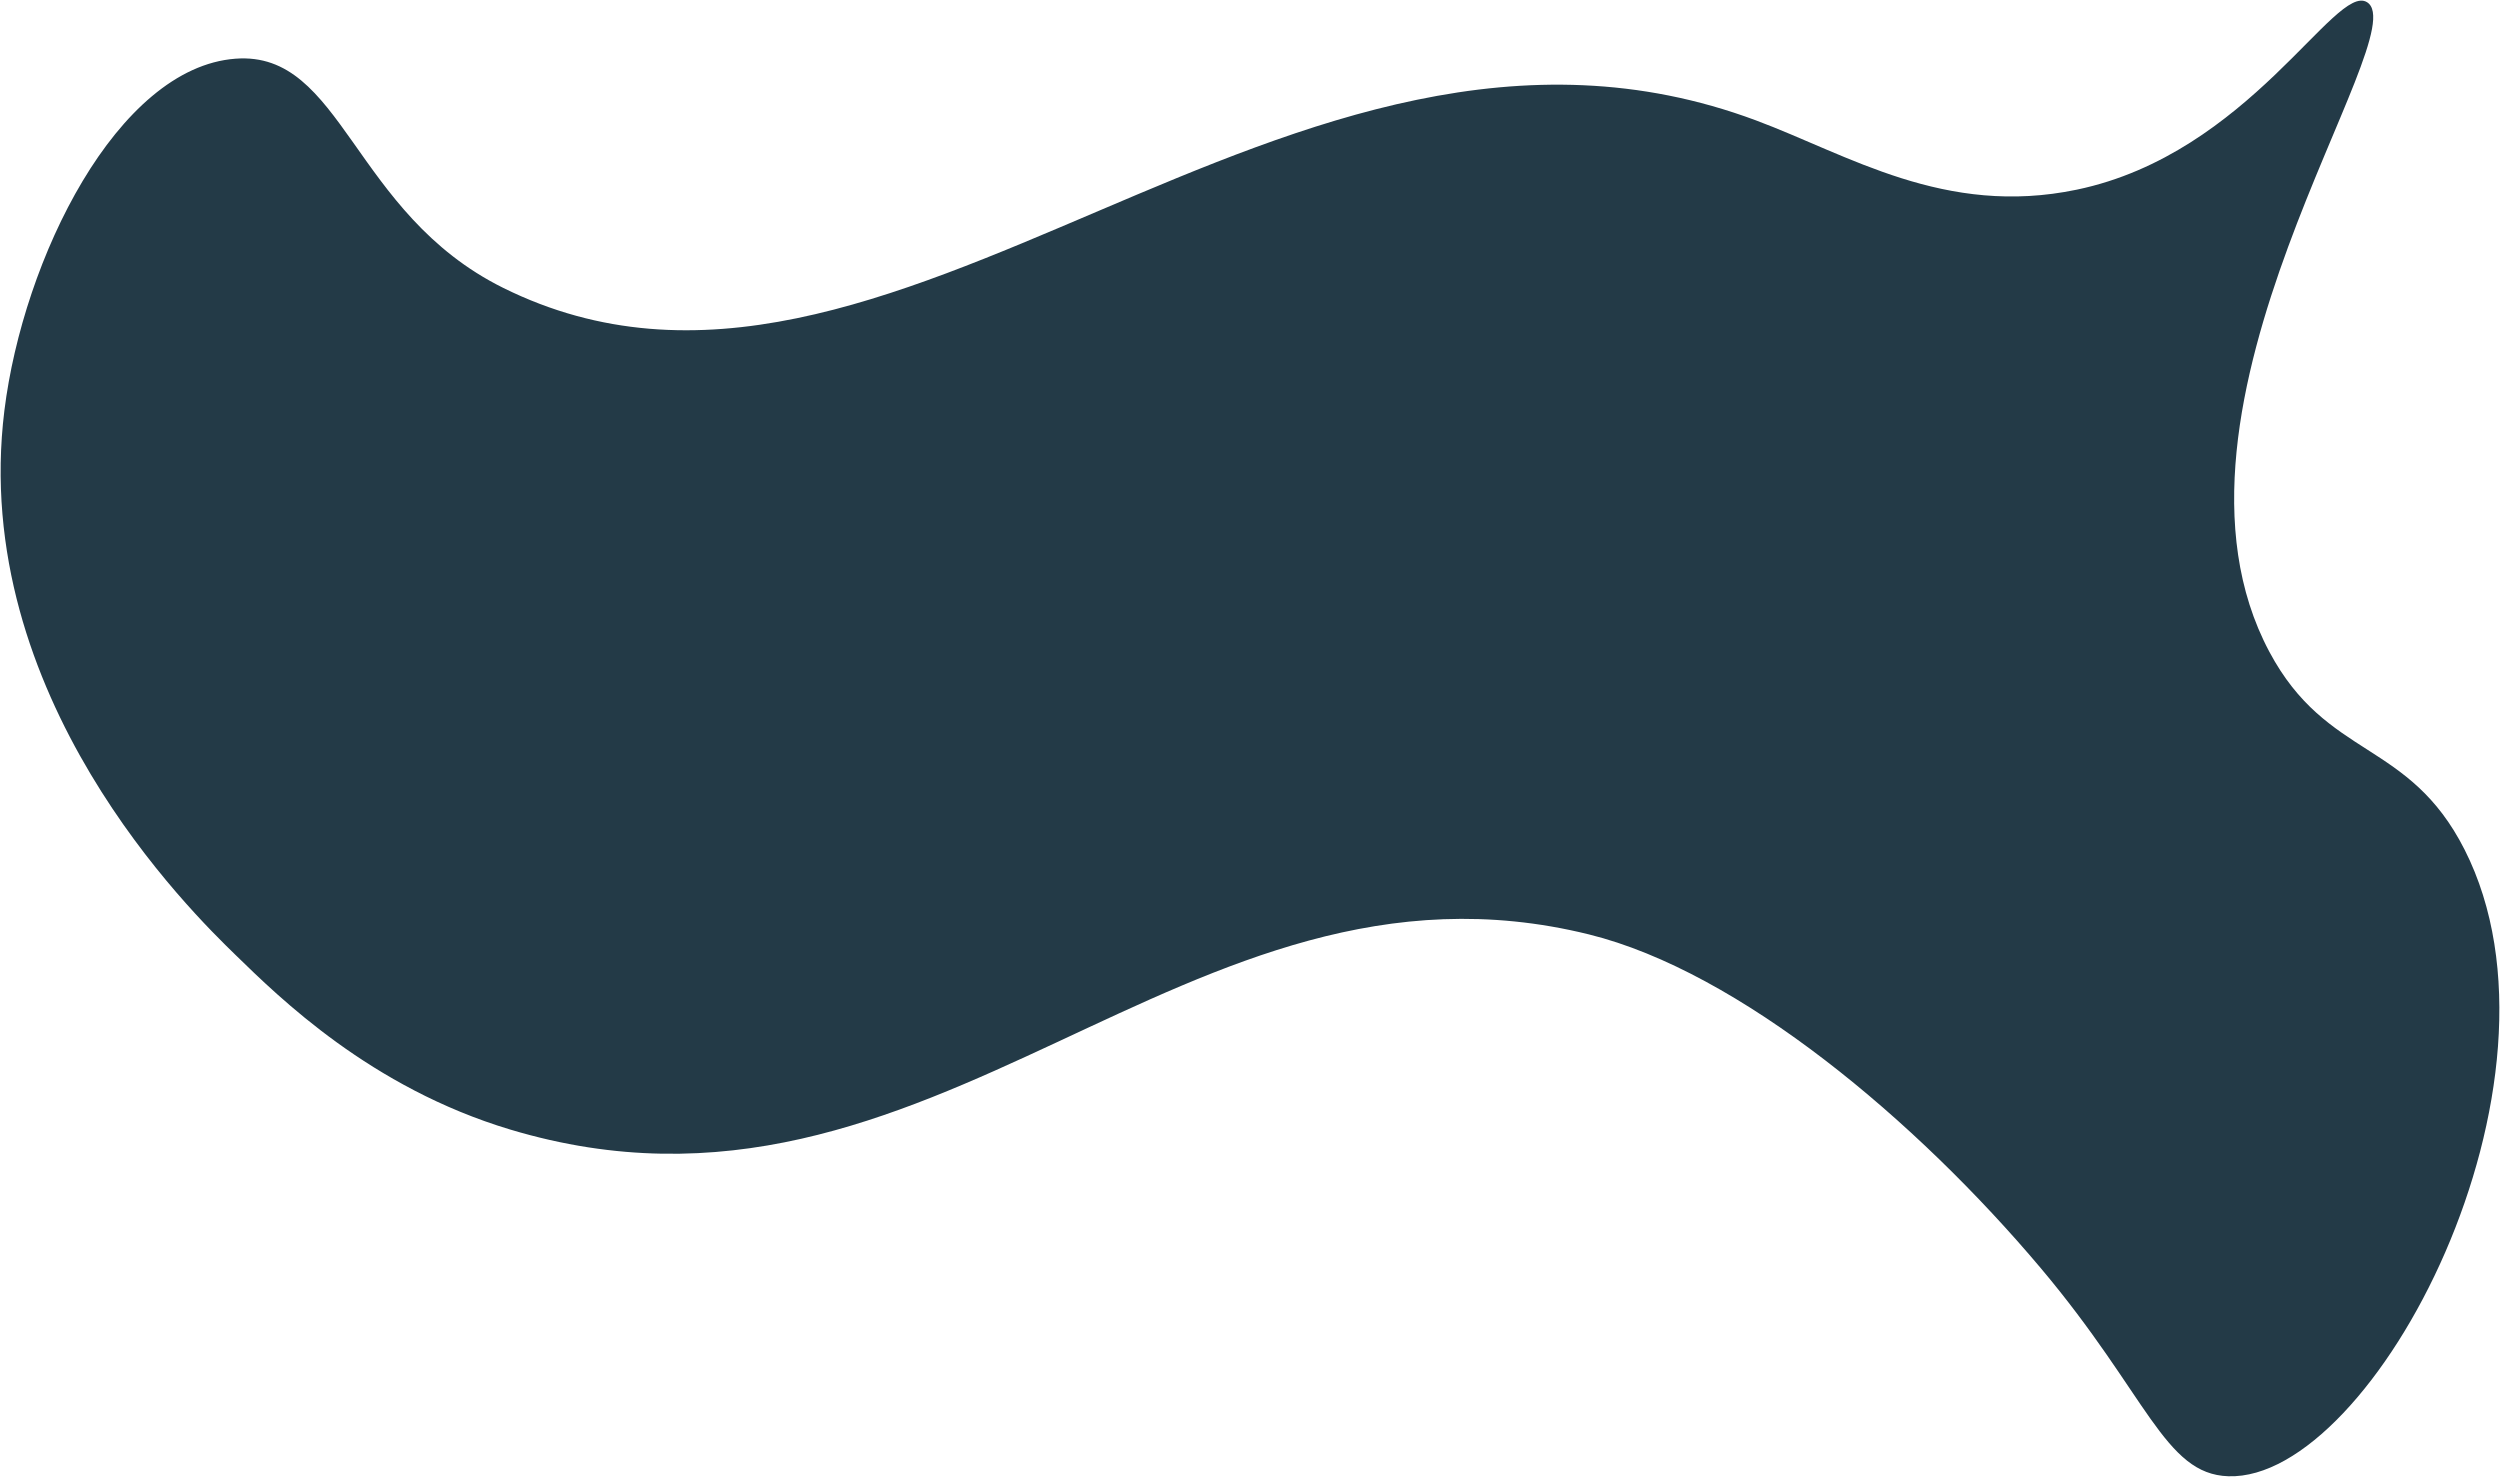 <svg id="176b0722-fa5b-4e21-9dfb-dd8bae9d958c" data-name="Layer 1" 
    xmlns="http://www.w3.org/2000/svg" viewBox="0 0 1947 1150.25">
    <title>blob-news</title>
    <defs>
        <filter id="inset-shadow">
            <feOffset dx="0" dy="0"/>                                                         <!-- Shadow Offset -->
            <feGaussianBlur stdDeviation="60"  result="offset-blur"/>                           <!-- Shadow Blur -->
            <feComposite operator="out" in="SourceGraphic" in2="offset-blur" result="inverse"/> <!-- Invert the drop shadow to create an inner shadow -->
            <feFlood flood-color="#142732" flood-opacity="1" result="color"/>                     <!-- Color & Opacity -->
            <feComposite operator="in" in="color" in2="inverse" result="shadow"/>               <!-- Clip color inside shadow -->
            <feComponentTransfer in="shadow" result="shadow">                                   <!-- Shadow Opacity -->
                <feFuncA type="linear" slope=".75"/>
            </feComponentTransfer>
            <feComposite operator="over" in="shadow" in2="SourceGraphic"/>                       <!-- Put shadow over original object -->
        </filter>
    </defs>
    <path filter='url(#inset-shadow)' d="M183.42,45.71c83.57-6.28,90.78,120.18,208.5,178.5C694.17,374,1002-42.39,1367.42,93.71c71.94,26.8,147.3,75.45,250,54,134.47-28.07,201.23-161.25,226-146,39.45,24.28-177.92,315.19-76,506,44.81,83.88,108.48,68.12,152,154,92,181.47-70.72,491.73-184,488-49.78-1.64-63-63.41-146-162-96.72-114.88-234.67-231-352-260-315.88-78.09-508.87,251.37-840,152-108.89-32.68-180.07-103-214-136C149.84,711.05-24,542,3.42,319.71,18,201.73,91.24,52.64,183.42,45.71Z" style="stroke-miterlimit:10;fill:#233a47"/>
</svg>